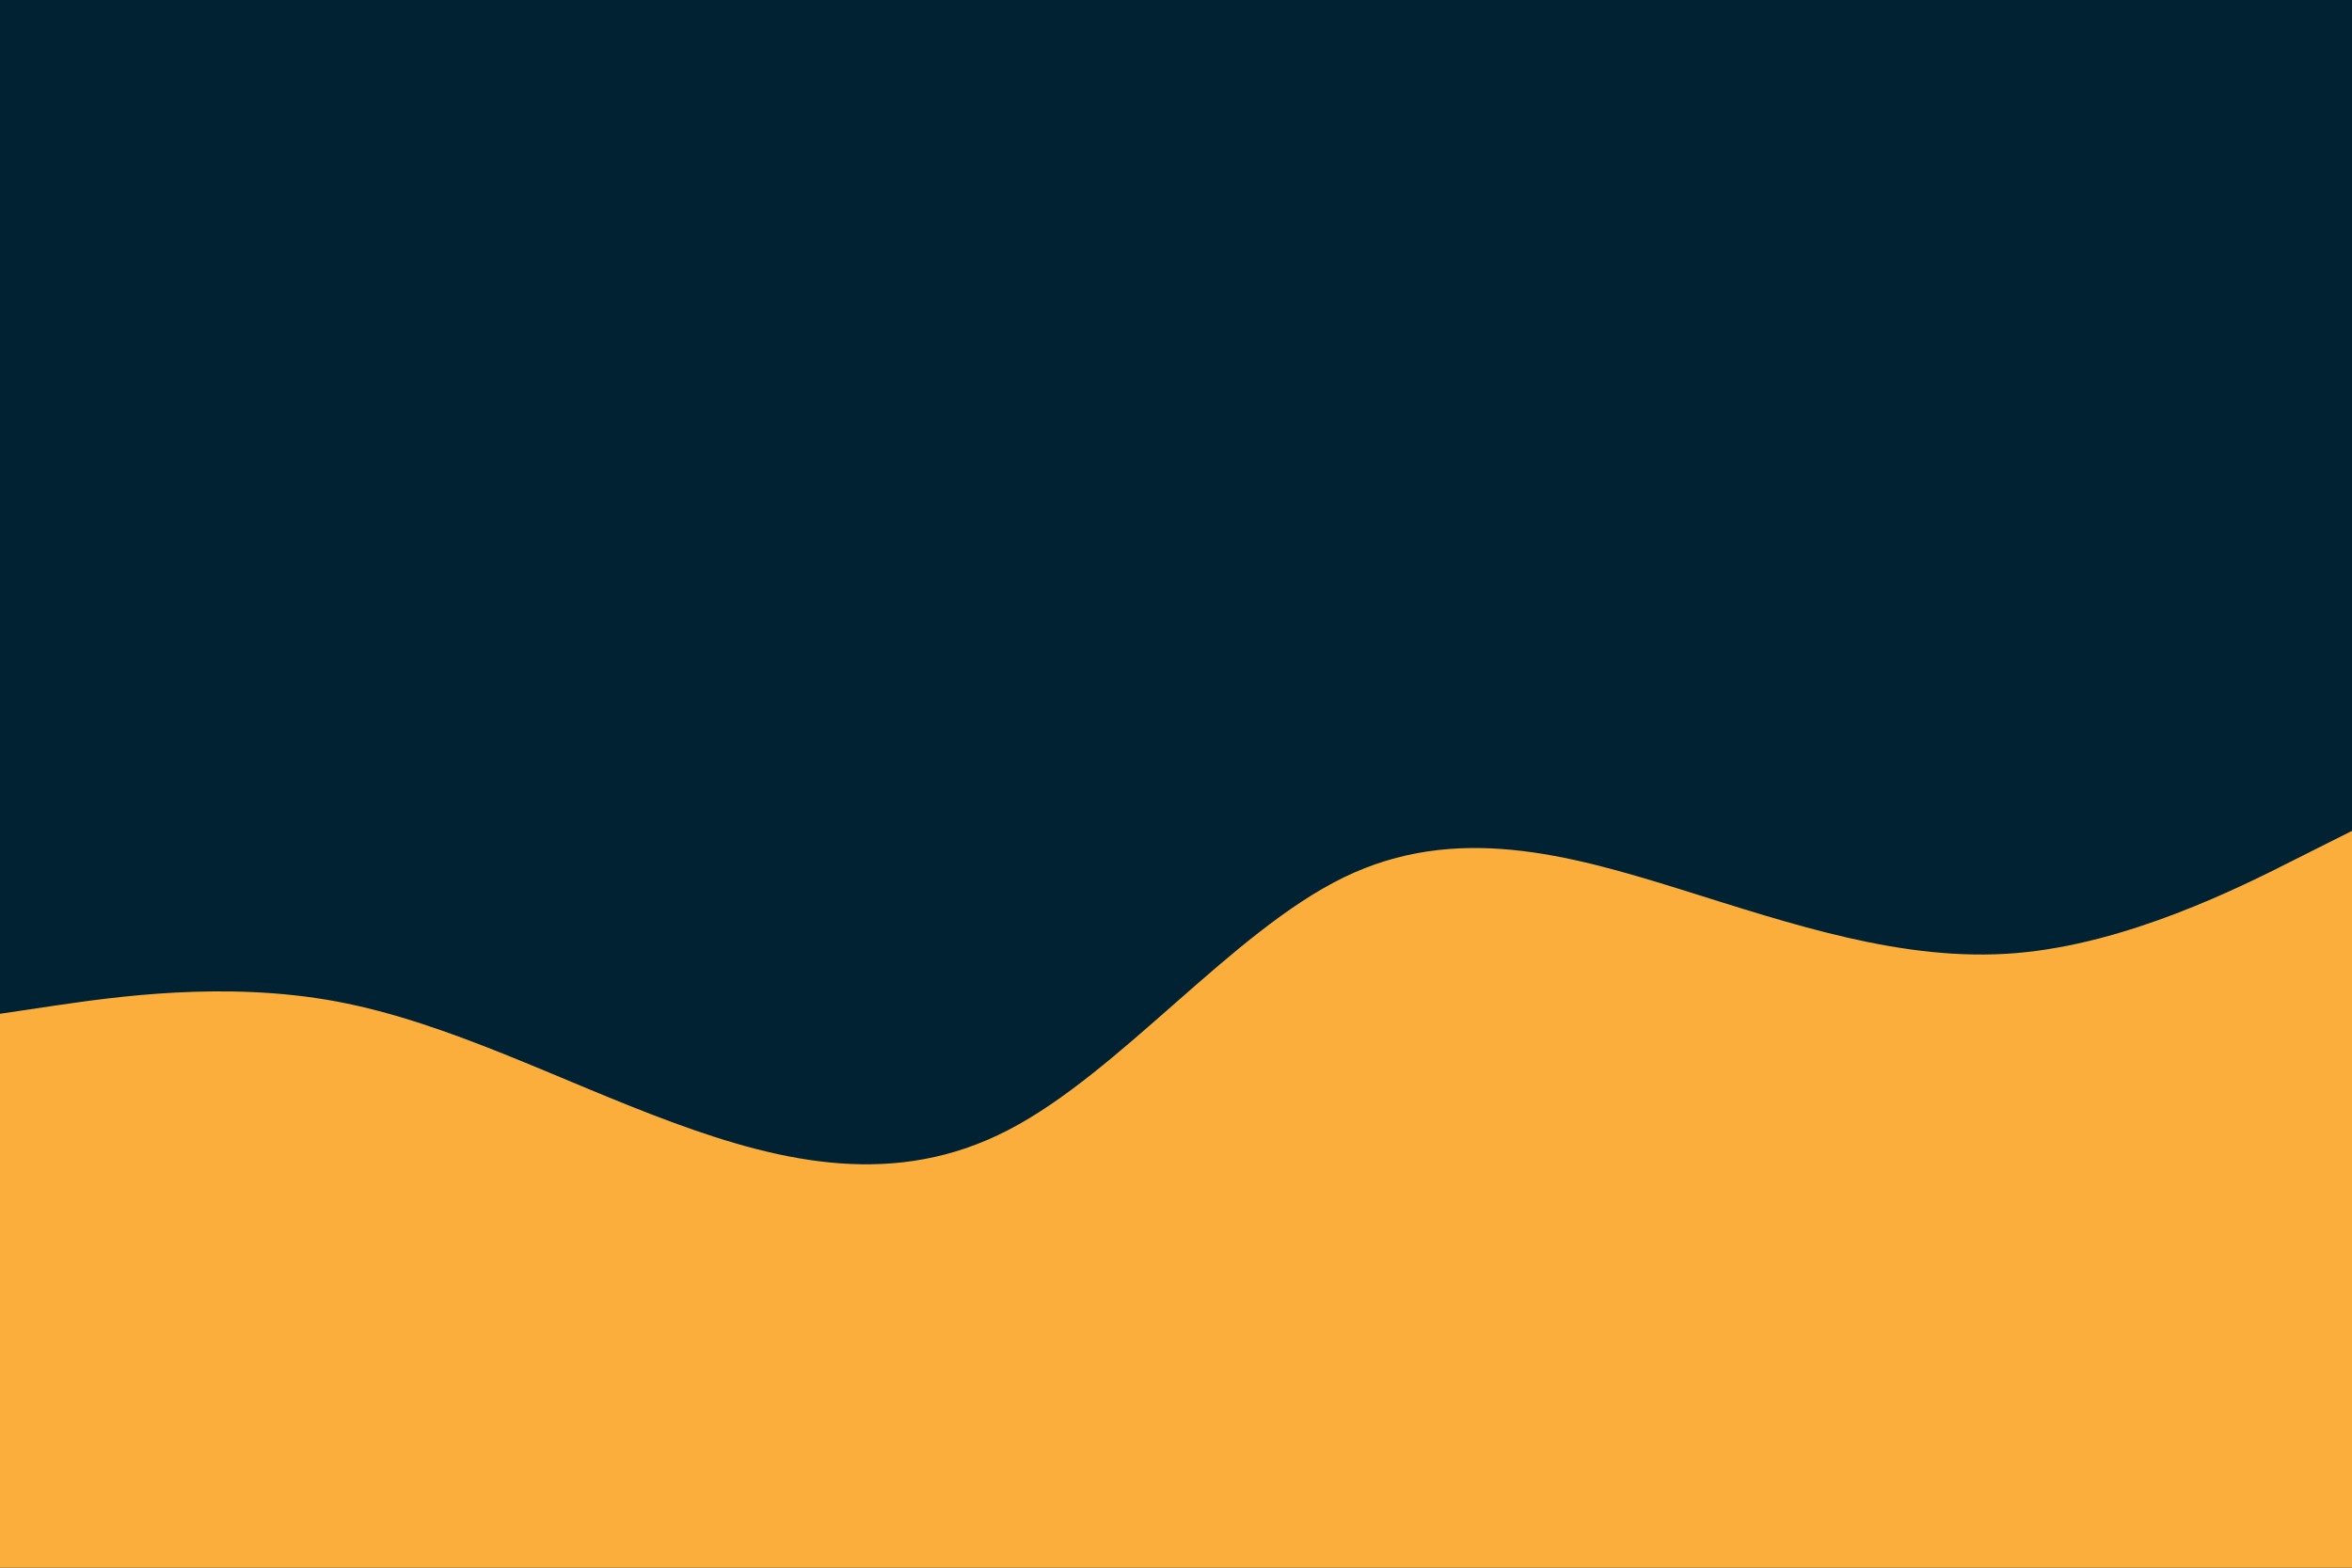 <svg id="visual" viewBox="0 0 900 600" width="900" height="600" xmlns="http://www.w3.org/2000/svg" xmlns:xlink="http://www.w3.org/1999/xlink" version="1.1"><rect x="0" y="0" width="900" height="600" fill="#002233"></rect><path d="M0 388L21.5 384.8C43 381.7 86 375.3 128.8 383.3C171.7 391.3 214.3 413.7 257.2 429.5C300 445.3 343 454.7 385.8 432.5C428.7 410.3 471.3 356.7 514.2 335.8C557 315 600 327 642.8 340.3C685.7 353.7 728.3 368.3 771.2 364.8C814 361.3 857 339.7 878.5 328.8L900 318L900 601L878.5 601C857 601 814 601 771.2 601C728.3 601 685.7 601 642.8 601C600 601 557 601 514.2 601C471.3 601 428.7 601 385.8 601C343 601 300 601 257.2 601C214.3 601 171.7 601 128.8 601C86 601 43 601 21.5 601L0 601Z" fill="#FBAE3C" stroke-linecap="round" stroke-linejoin="miter"></path></svg>